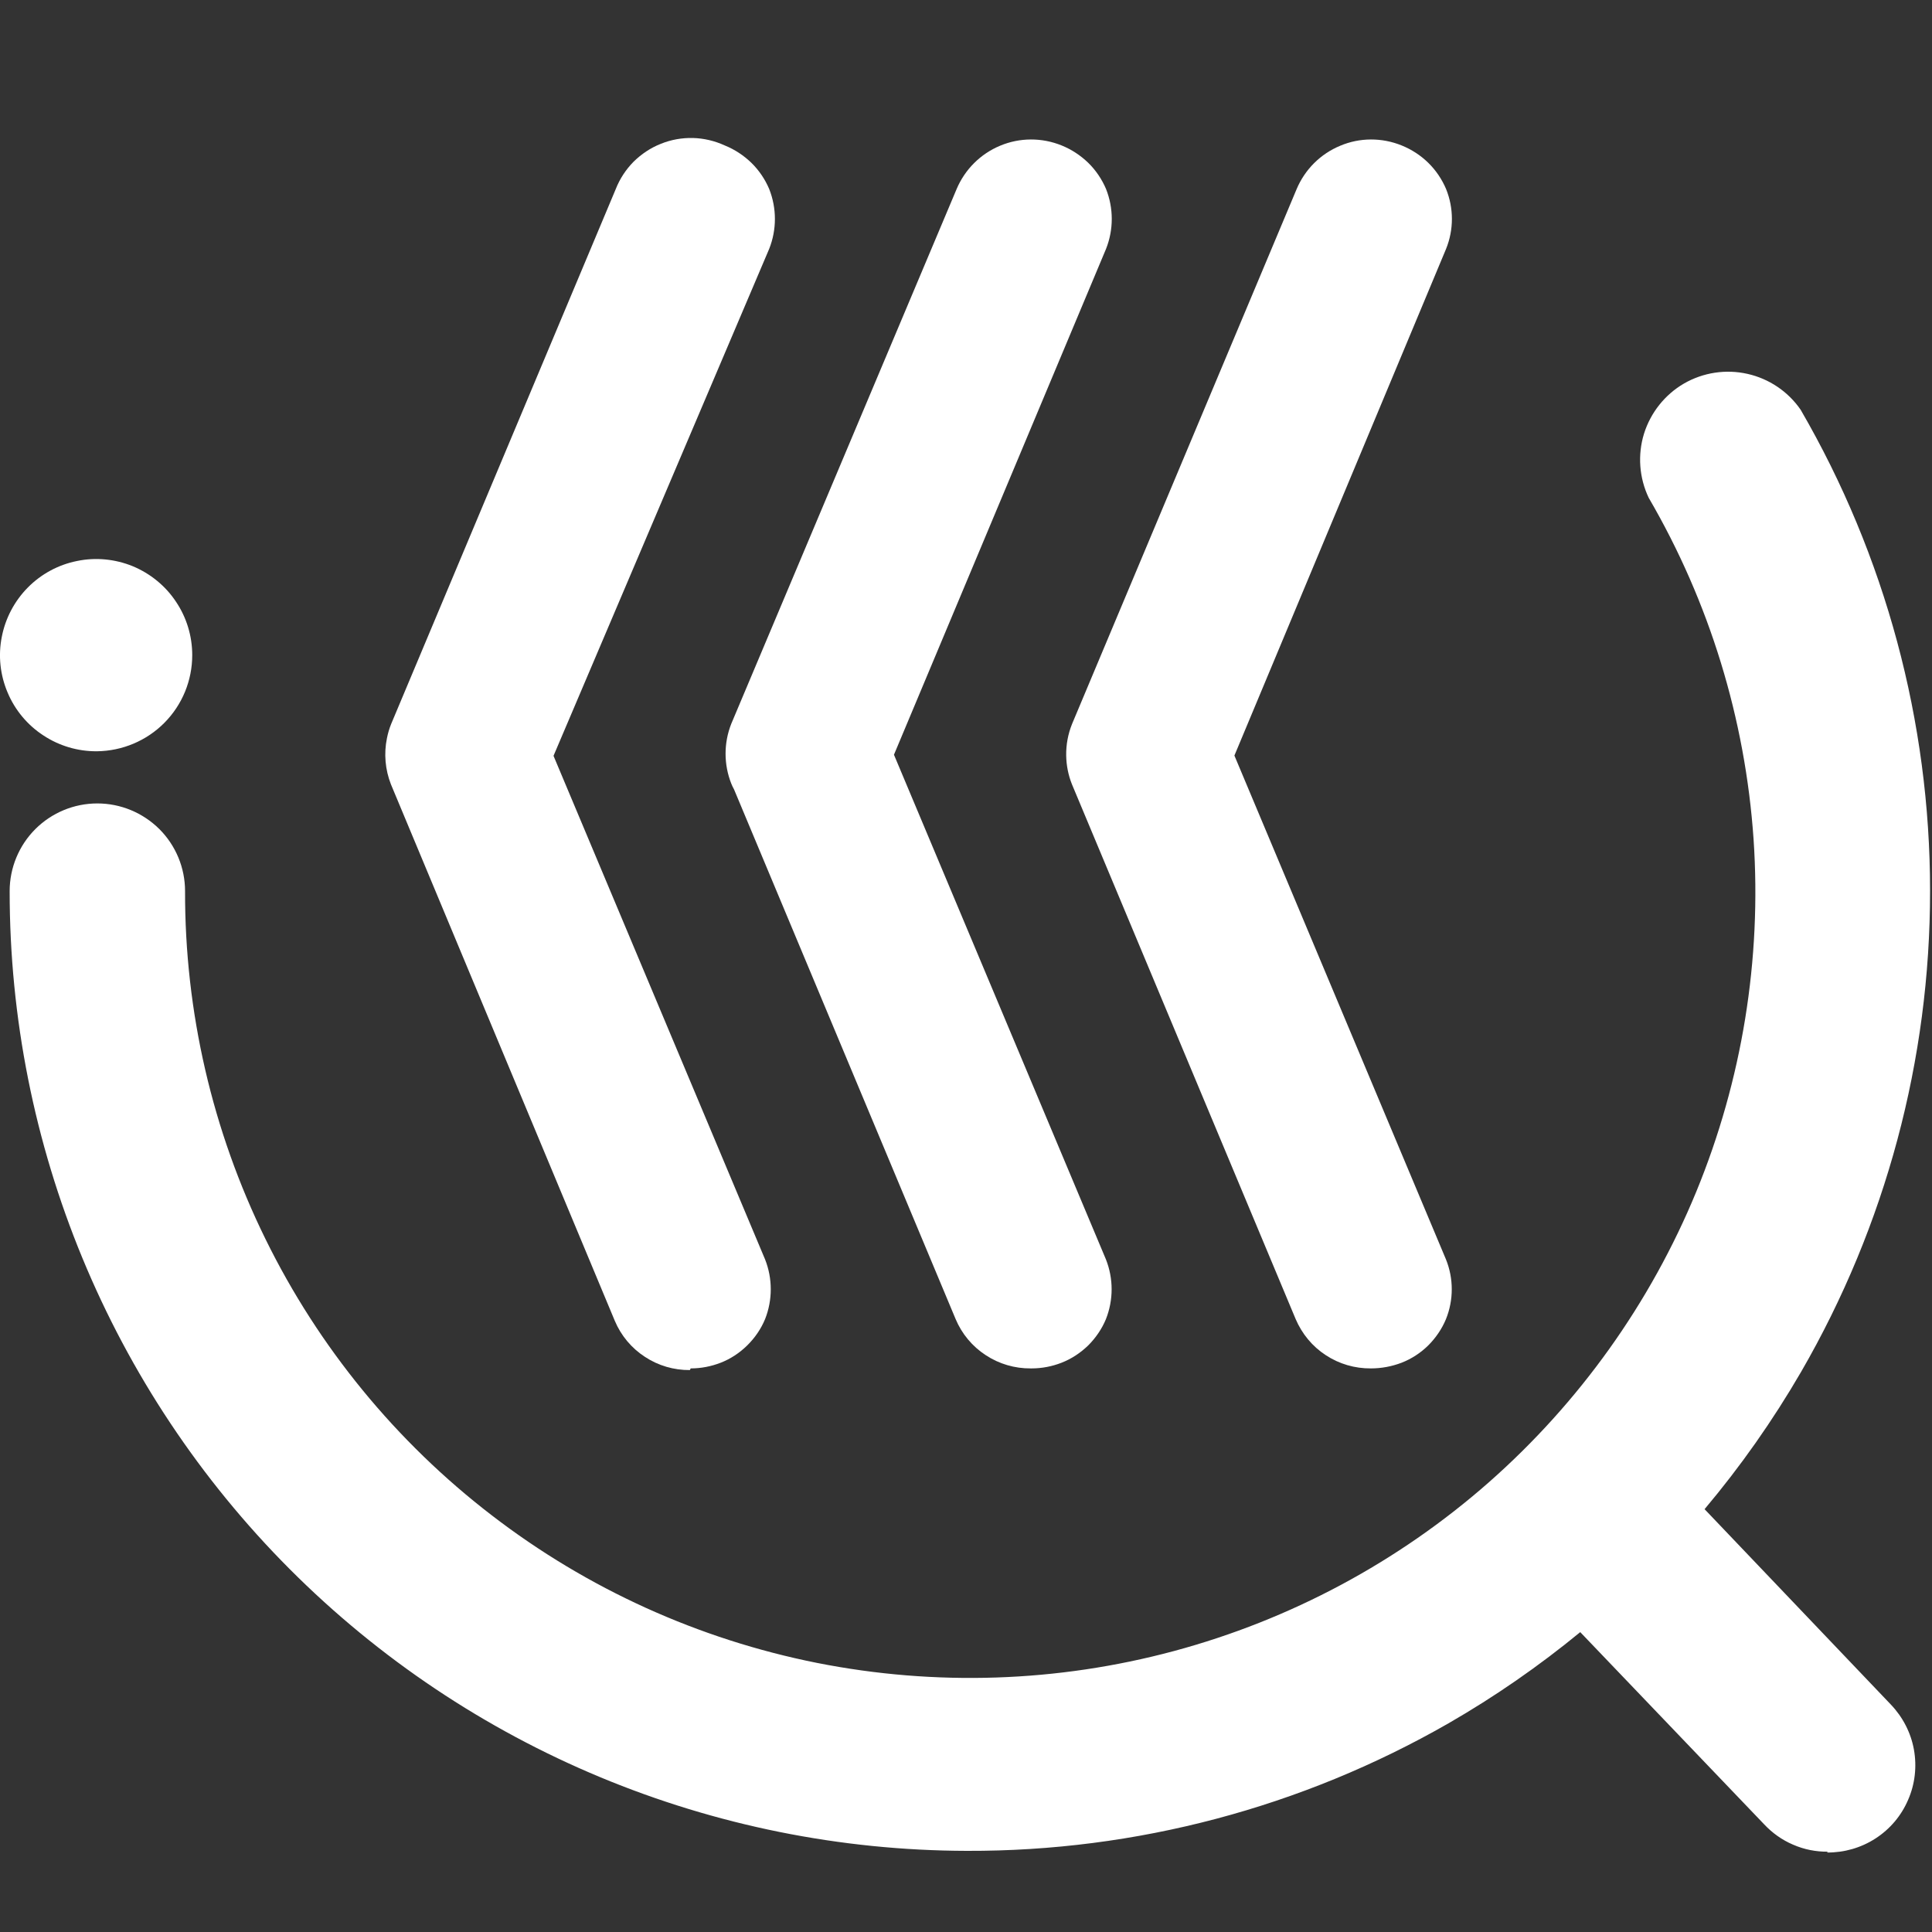 <svg width="14" height="14" viewBox="0 0 14 14" fill="none" xmlns="http://www.w3.org/2000/svg">
<rect x="0" y="0" width="14" height="14" fill="#333333" stroke="none"/>
<path d="M7.726 5.474C7.725 5.396 7.739 5.319 7.769 5.245L9.396 1.37C9.456 1.228 9.569 1.115 9.712 1.056C9.854 0.996 10.014 0.996 10.157 1.054C10.229 1.083 10.295 1.126 10.35 1.18C10.405 1.234 10.449 1.299 10.479 1.37C10.535 1.509 10.535 1.664 10.479 1.803L8.945 5.475L10.478 9.126C10.534 9.265 10.534 9.42 10.478 9.559C10.448 9.631 10.404 9.695 10.349 9.75C10.294 9.804 10.228 9.847 10.156 9.875C10.085 9.902 10.01 9.916 9.934 9.916C9.818 9.917 9.704 9.884 9.607 9.82C9.51 9.757 9.435 9.666 9.389 9.559L7.768 5.684C7.741 5.617 7.727 5.545 7.726 5.474Z" fill="white"/>
<path d="M5.319 5.72C5.311 5.706 5.305 5.693 5.299 5.678C5.244 5.539 5.244 5.384 5.299 5.245L6.932 1.37C6.992 1.228 7.105 1.115 7.247 1.056C7.39 0.996 7.55 0.996 7.693 1.054C7.765 1.083 7.83 1.126 7.886 1.18C7.941 1.234 7.985 1.299 8.015 1.37C8.07 1.509 8.07 1.664 8.015 1.803L6.478 5.469L8.014 9.126C8.069 9.265 8.069 9.42 8.014 9.559C7.984 9.631 7.94 9.695 7.885 9.75C7.829 9.804 7.764 9.847 7.692 9.875C7.623 9.902 7.549 9.916 7.475 9.916H7.469C7.354 9.917 7.24 9.884 7.143 9.82C7.046 9.757 6.97 9.666 6.925 9.559L5.319 5.72Z" fill="white"/>
<path d="M2.804 5.349C2.811 5.314 2.821 5.279 2.835 5.245L4.462 1.37C4.491 1.296 4.535 1.229 4.591 1.172C4.648 1.116 4.715 1.071 4.789 1.042C4.863 1.012 4.942 0.998 5.022 1C5.101 1.002 5.18 1.021 5.252 1.054C5.324 1.083 5.389 1.126 5.445 1.18C5.5 1.234 5.544 1.299 5.574 1.37C5.629 1.509 5.629 1.664 5.574 1.803L4.011 5.477L5.544 9.126C5.599 9.265 5.599 9.42 5.544 9.559C5.514 9.631 5.47 9.695 5.414 9.75C5.359 9.804 5.294 9.847 5.222 9.875C5.152 9.902 5.079 9.916 5.005 9.916L4.999 9.928C4.883 9.929 4.77 9.896 4.673 9.832C4.576 9.769 4.5 9.678 4.455 9.571L2.833 5.684C2.791 5.577 2.781 5.461 2.804 5.349Z" fill="white"/>
<path d="M13.245 13.418C13.159 13.419 13.073 13.402 12.993 13.367C12.913 13.333 12.842 13.282 12.783 13.219L11.451 11.827C11.153 12.072 10.833 12.294 10.496 12.488C9.434 13.097 8.231 13.416 7.007 13.412C5.165 13.408 3.4 12.674 2.099 11.37C0.799 10.066 0.069 8.299 0.07 6.457C0.07 6.289 0.137 6.127 0.256 6.008C0.375 5.889 0.537 5.822 0.705 5.822C0.874 5.822 1.035 5.889 1.155 6.008C1.274 6.127 1.341 6.289 1.341 6.457C1.339 7.331 1.538 8.194 1.924 8.979C2.309 9.763 2.87 10.448 3.564 10.981C4.257 11.514 5.063 11.879 5.92 12.05C6.778 12.22 7.663 12.191 8.507 11.964C9.351 11.737 10.132 11.319 10.788 10.742C11.444 10.164 11.959 9.444 12.292 8.635C12.624 7.827 12.766 6.953 12.707 6.081C12.647 5.209 12.387 4.362 11.947 3.607C11.878 3.462 11.866 3.296 11.913 3.143C11.961 2.99 12.064 2.86 12.203 2.779C12.342 2.699 12.506 2.674 12.662 2.709C12.819 2.744 12.957 2.837 13.048 2.969C13.662 4.027 13.986 5.23 13.986 6.454C13.987 7.678 13.665 8.88 13.052 9.94C12.847 10.293 12.613 10.626 12.352 10.936L13.702 12.352C13.788 12.442 13.847 12.556 13.869 12.678C13.891 12.801 13.877 12.928 13.827 13.042C13.778 13.157 13.696 13.254 13.591 13.322C13.486 13.39 13.364 13.425 13.239 13.424L13.245 13.418Z" fill="white"/>
<path d="M0.314 5.329C0.429 5.405 0.564 5.445 0.702 5.444C0.886 5.442 1.062 5.368 1.191 5.238C1.321 5.107 1.393 4.931 1.393 4.747C1.393 4.609 1.352 4.474 1.275 4.36C1.199 4.245 1.089 4.156 0.962 4.103C0.834 4.051 0.694 4.037 0.559 4.065C0.423 4.092 0.299 4.159 0.202 4.257C0.105 4.355 0.039 4.48 0.013 4.615C-0.014 4.751 0.001 4.891 0.055 5.018C0.108 5.145 0.199 5.254 0.314 5.329Z" fill="white"/>
</svg>
